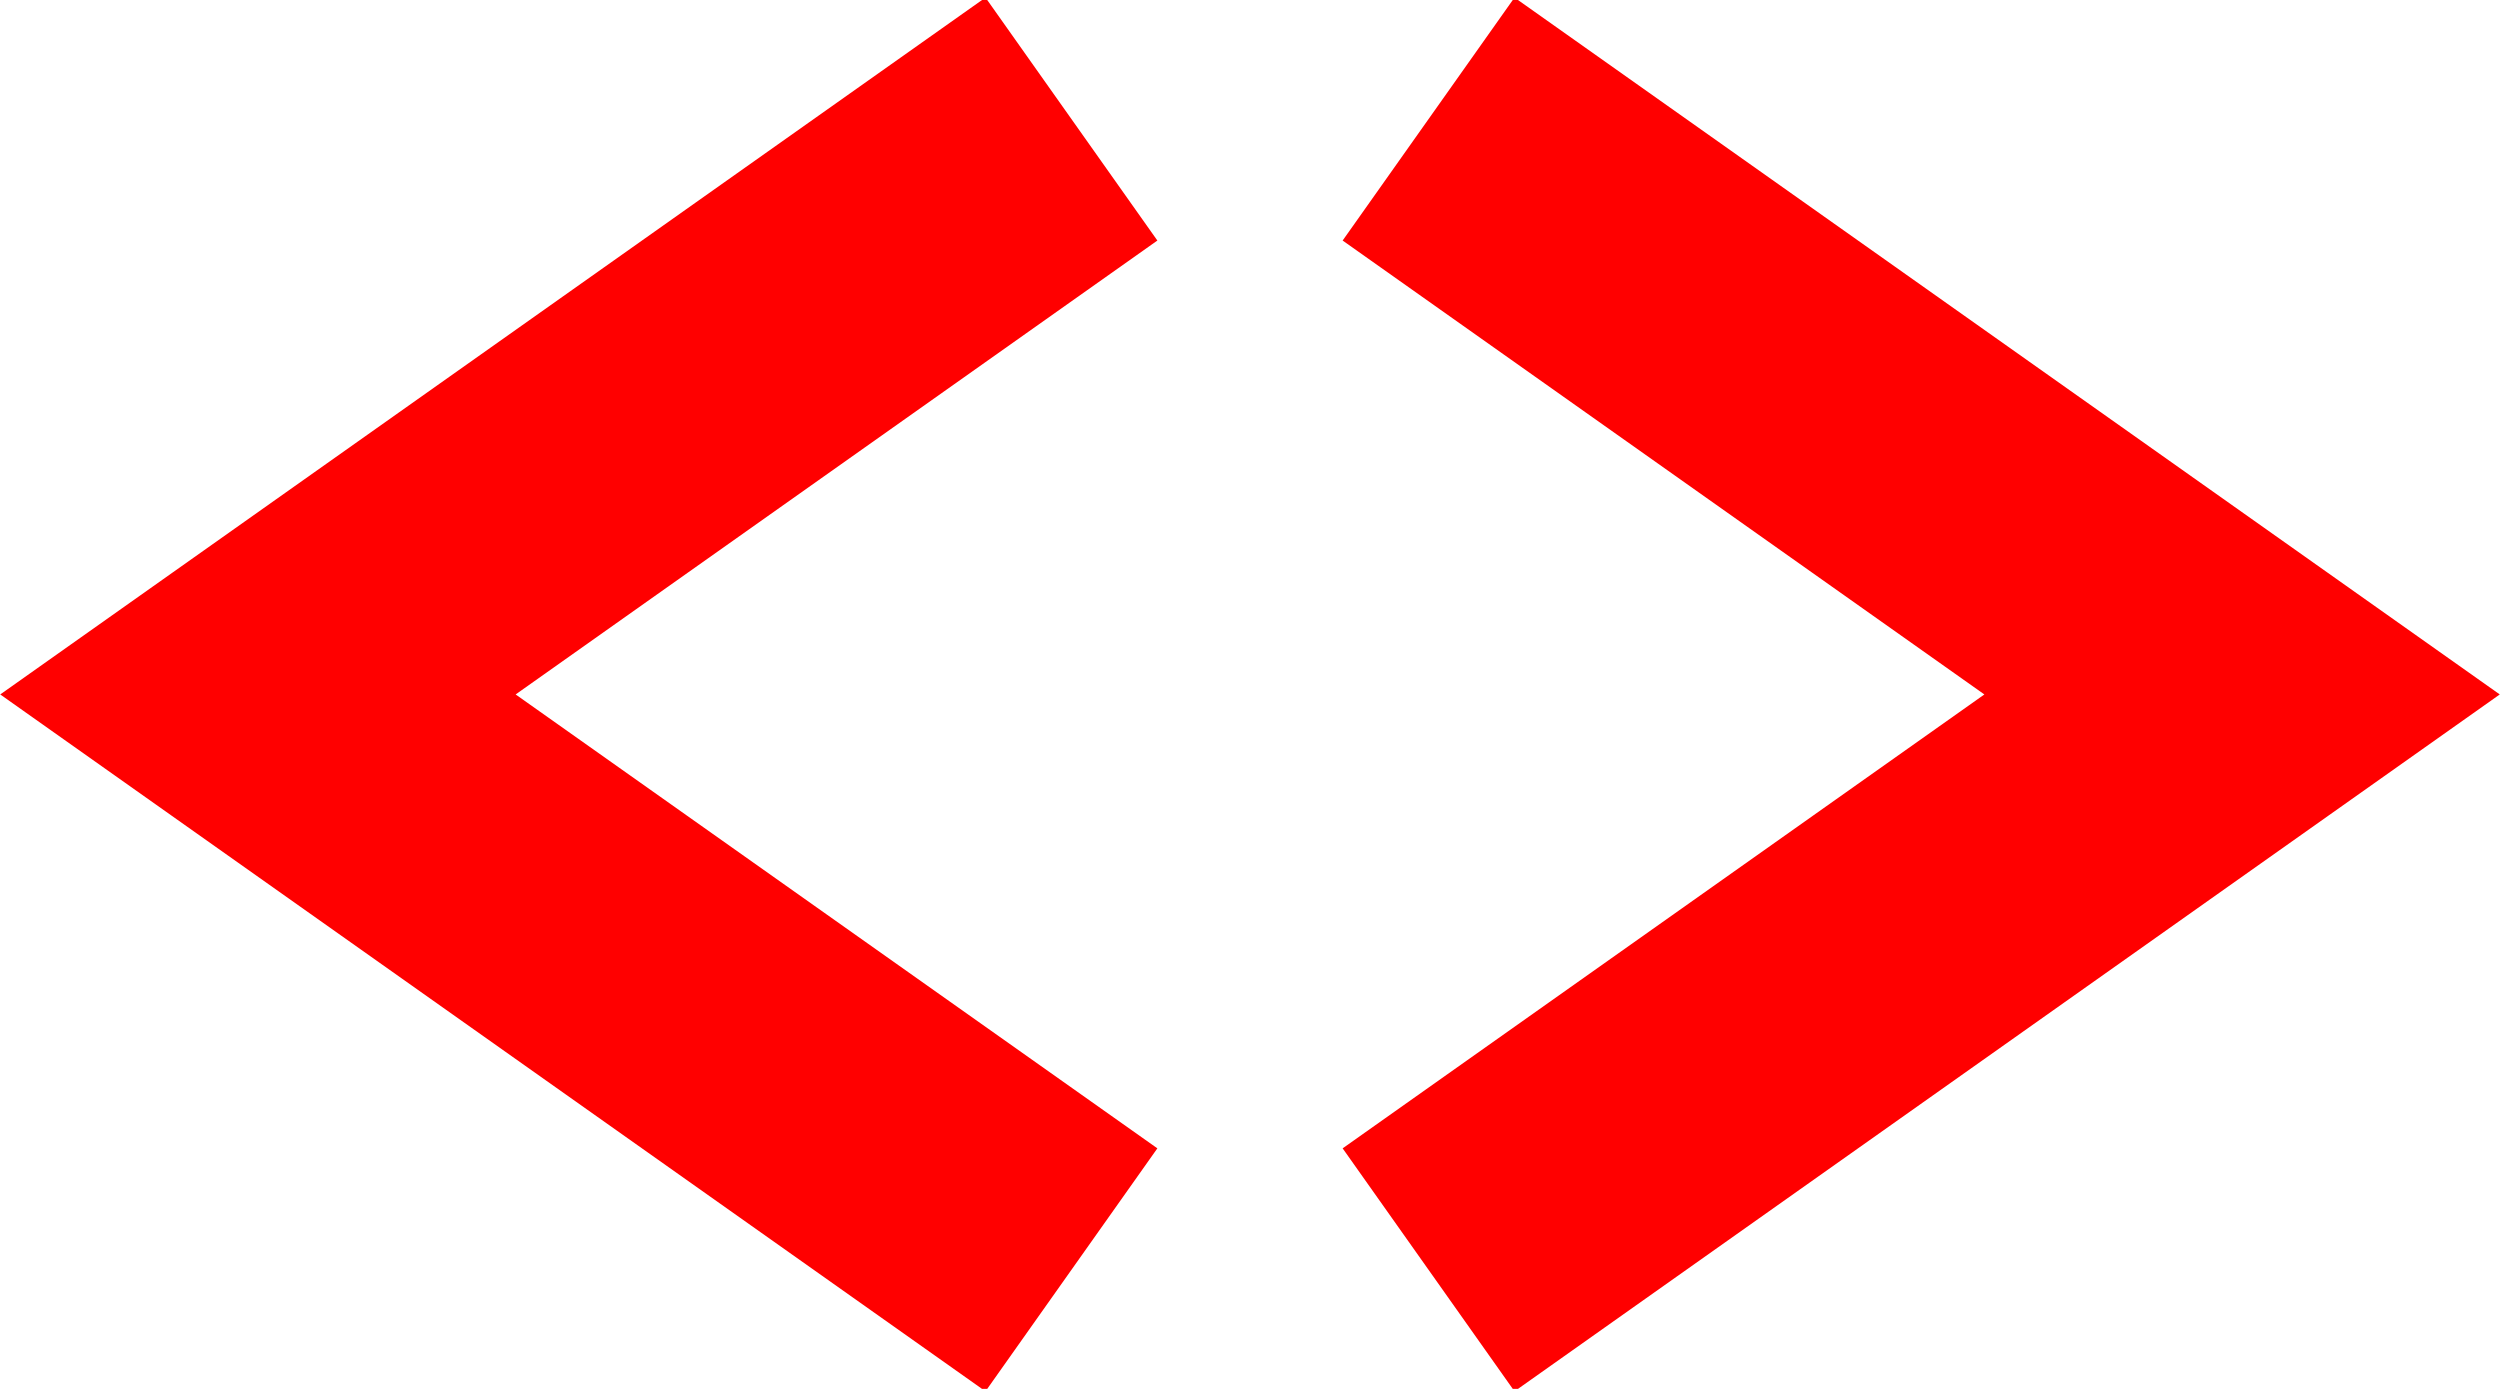 <?xml version="1.0" encoding="utf-8"?>
<!-- Generator: Adobe Illustrator 25.3.1, SVG Export Plug-In . SVG Version: 6.00 Build 0)  -->
<svg version="1.1" id="Layer_1" xmlns="http://www.w3.org/2000/svg" xmlns:xlink="http://www.w3.org/1999/xlink" x="0px" y="0px"
	 viewBox="0 0 12.6 7" style="enable-background:new 0 0 12.6 7;" xml:space="preserve">
<style type="text/css">
	.st0{fill:none;stroke:#FF0000;stroke-width:1.5;stroke-miterlimit:10;}
</style>
<polyline class="st0" points="7.2,6.4 11.3,3.5 7.2,0.6 "/>
<polyline class="st0" points="5.4,6.4 1.3,3.5 5.4,0.6 "/>
</svg>
